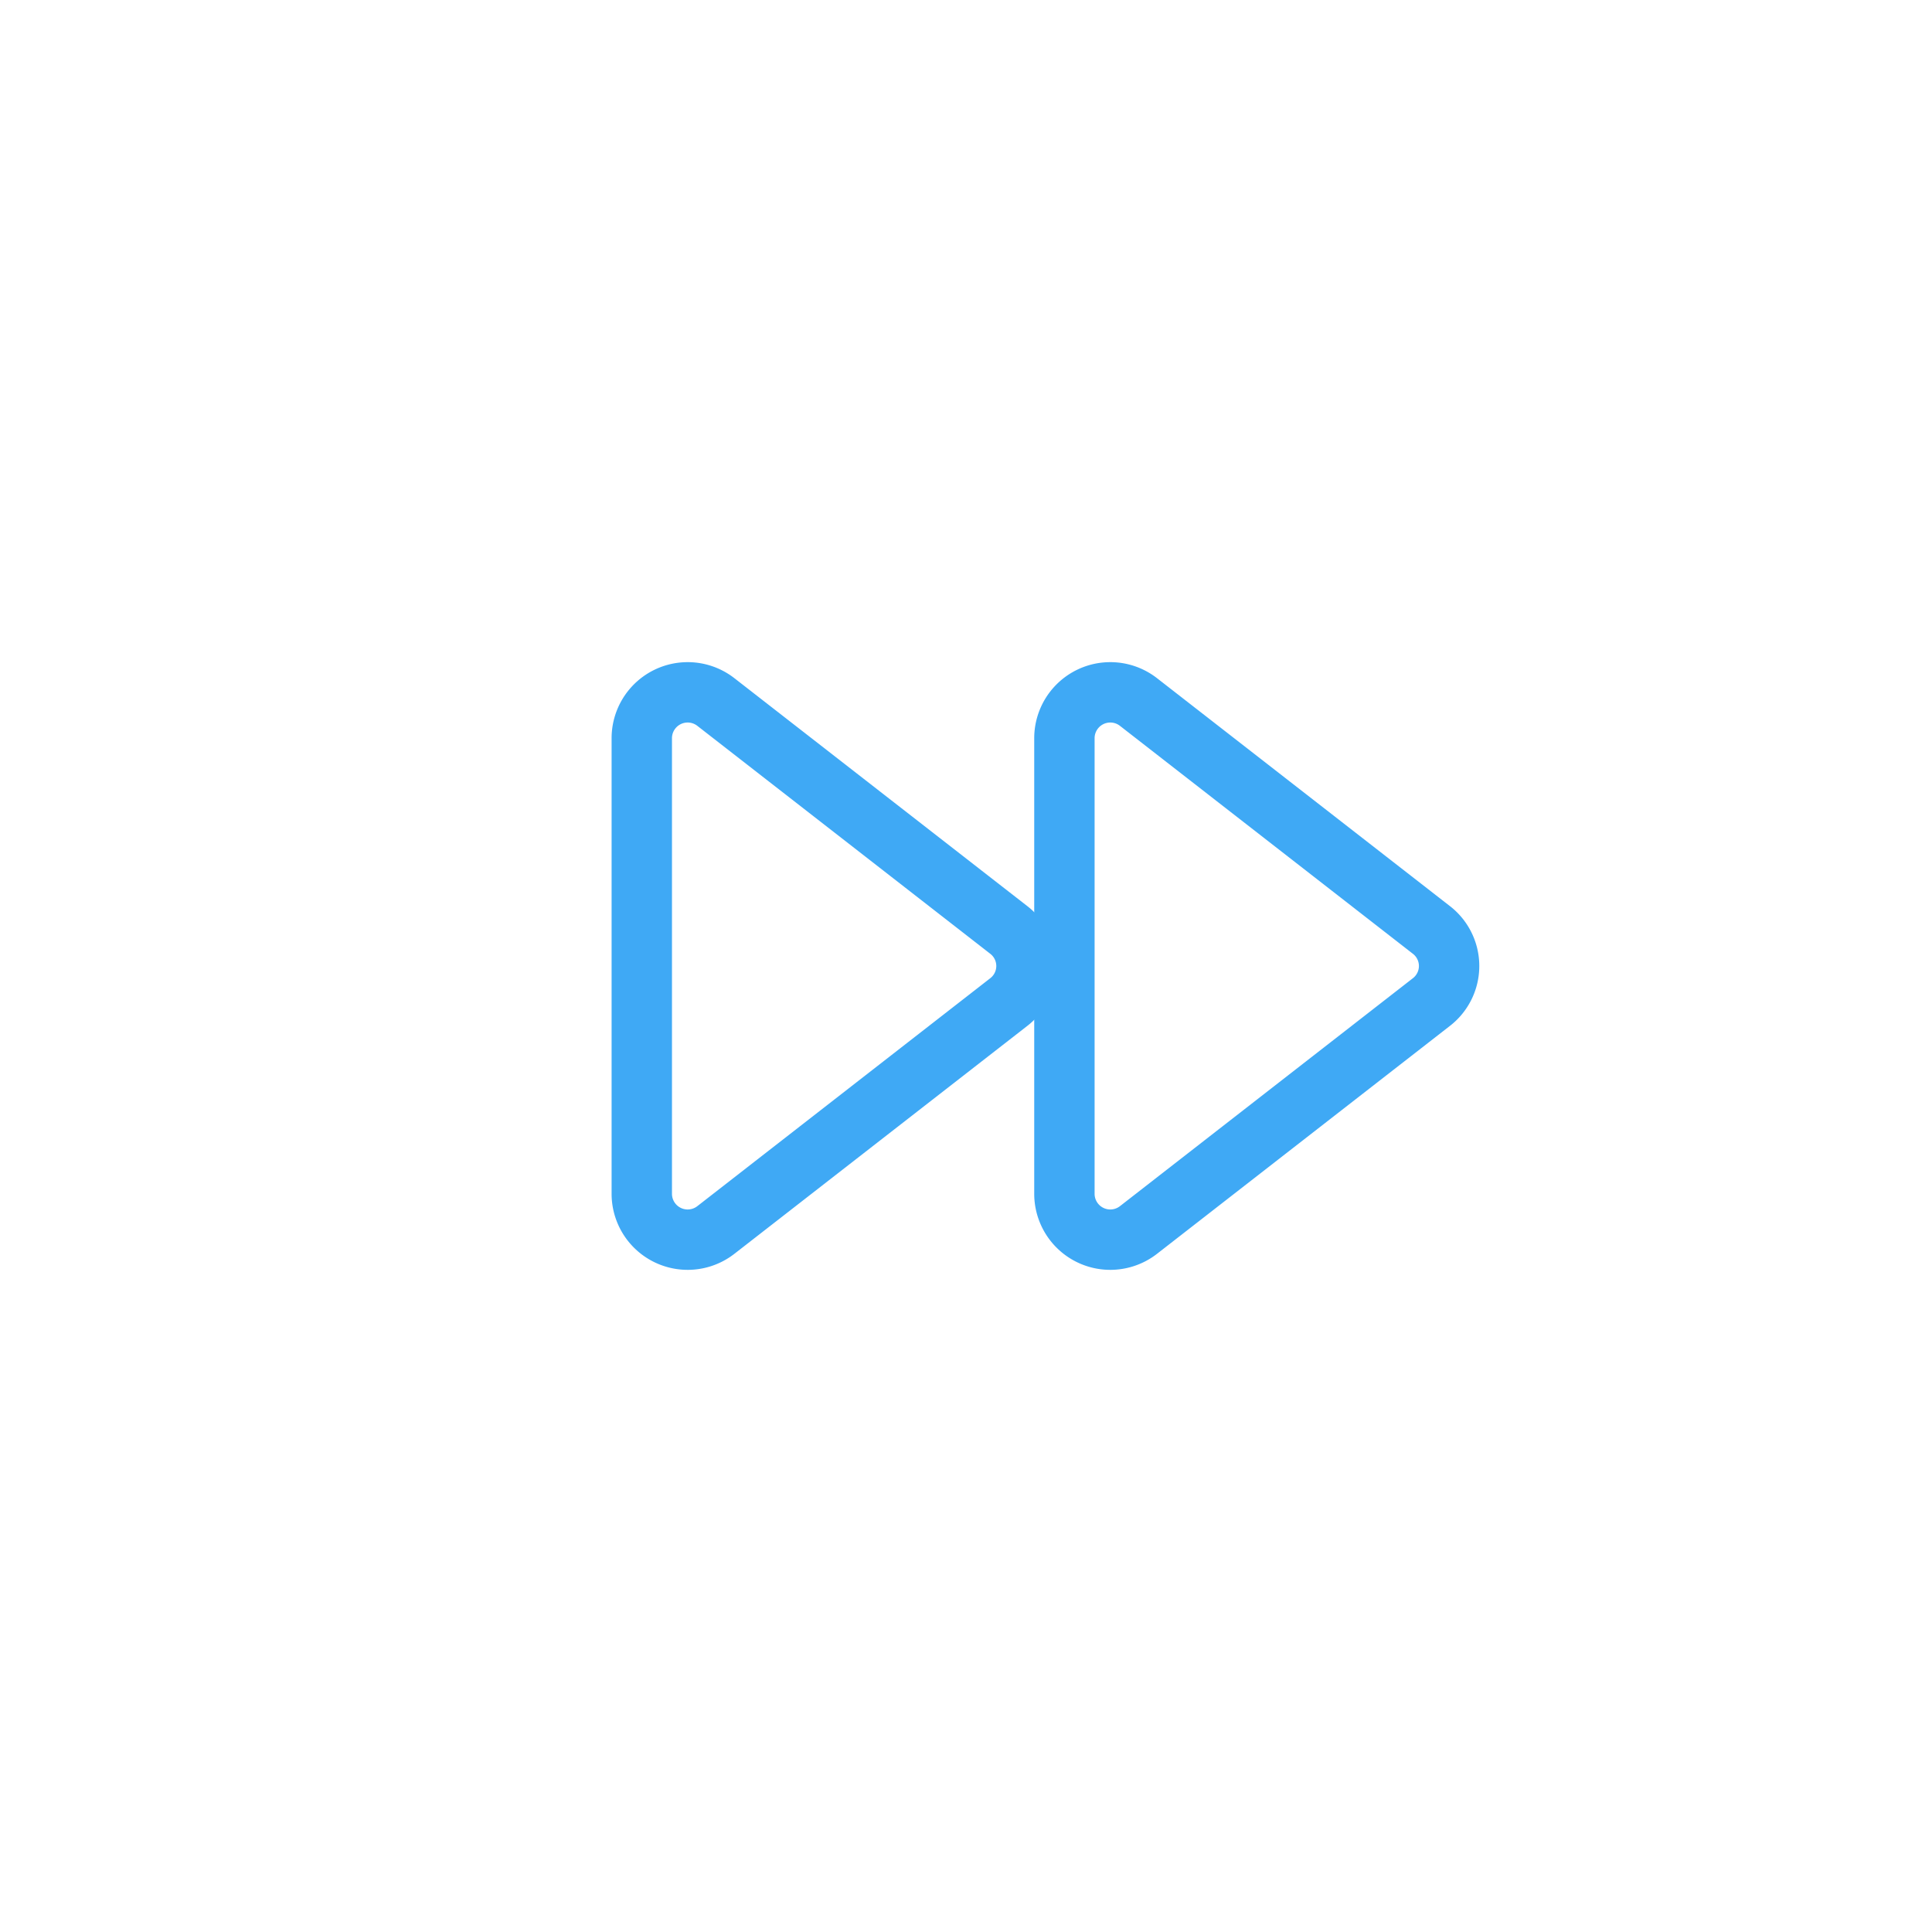 <svg xmlns="http://www.w3.org/2000/svg" viewBox="0 0 64 64"><defs><style>.a{fill:none;stroke:#3fa9f5;stroke-linecap:round;stroke-linejoin:round;stroke-width:2px;}</style></defs><title>forward</title><path class="a" d="M21.26,24.46V39.54a1.52,1.52,0,0,0,2.46,1.2l9.69-7.54a1.51,1.51,0,0,0,0-2.4l-9.69-7.54A1.52,1.52,0,0,0,21.26,24.46Z"/><path class="a" d="M35.26,24.46V39.54a1.52,1.52,0,0,0,2.46,1.2l9.69-7.54a1.51,1.51,0,0,0,0-2.4l-9.69-7.54A1.52,1.52,0,0,0,35.26,24.46Z"/></svg>